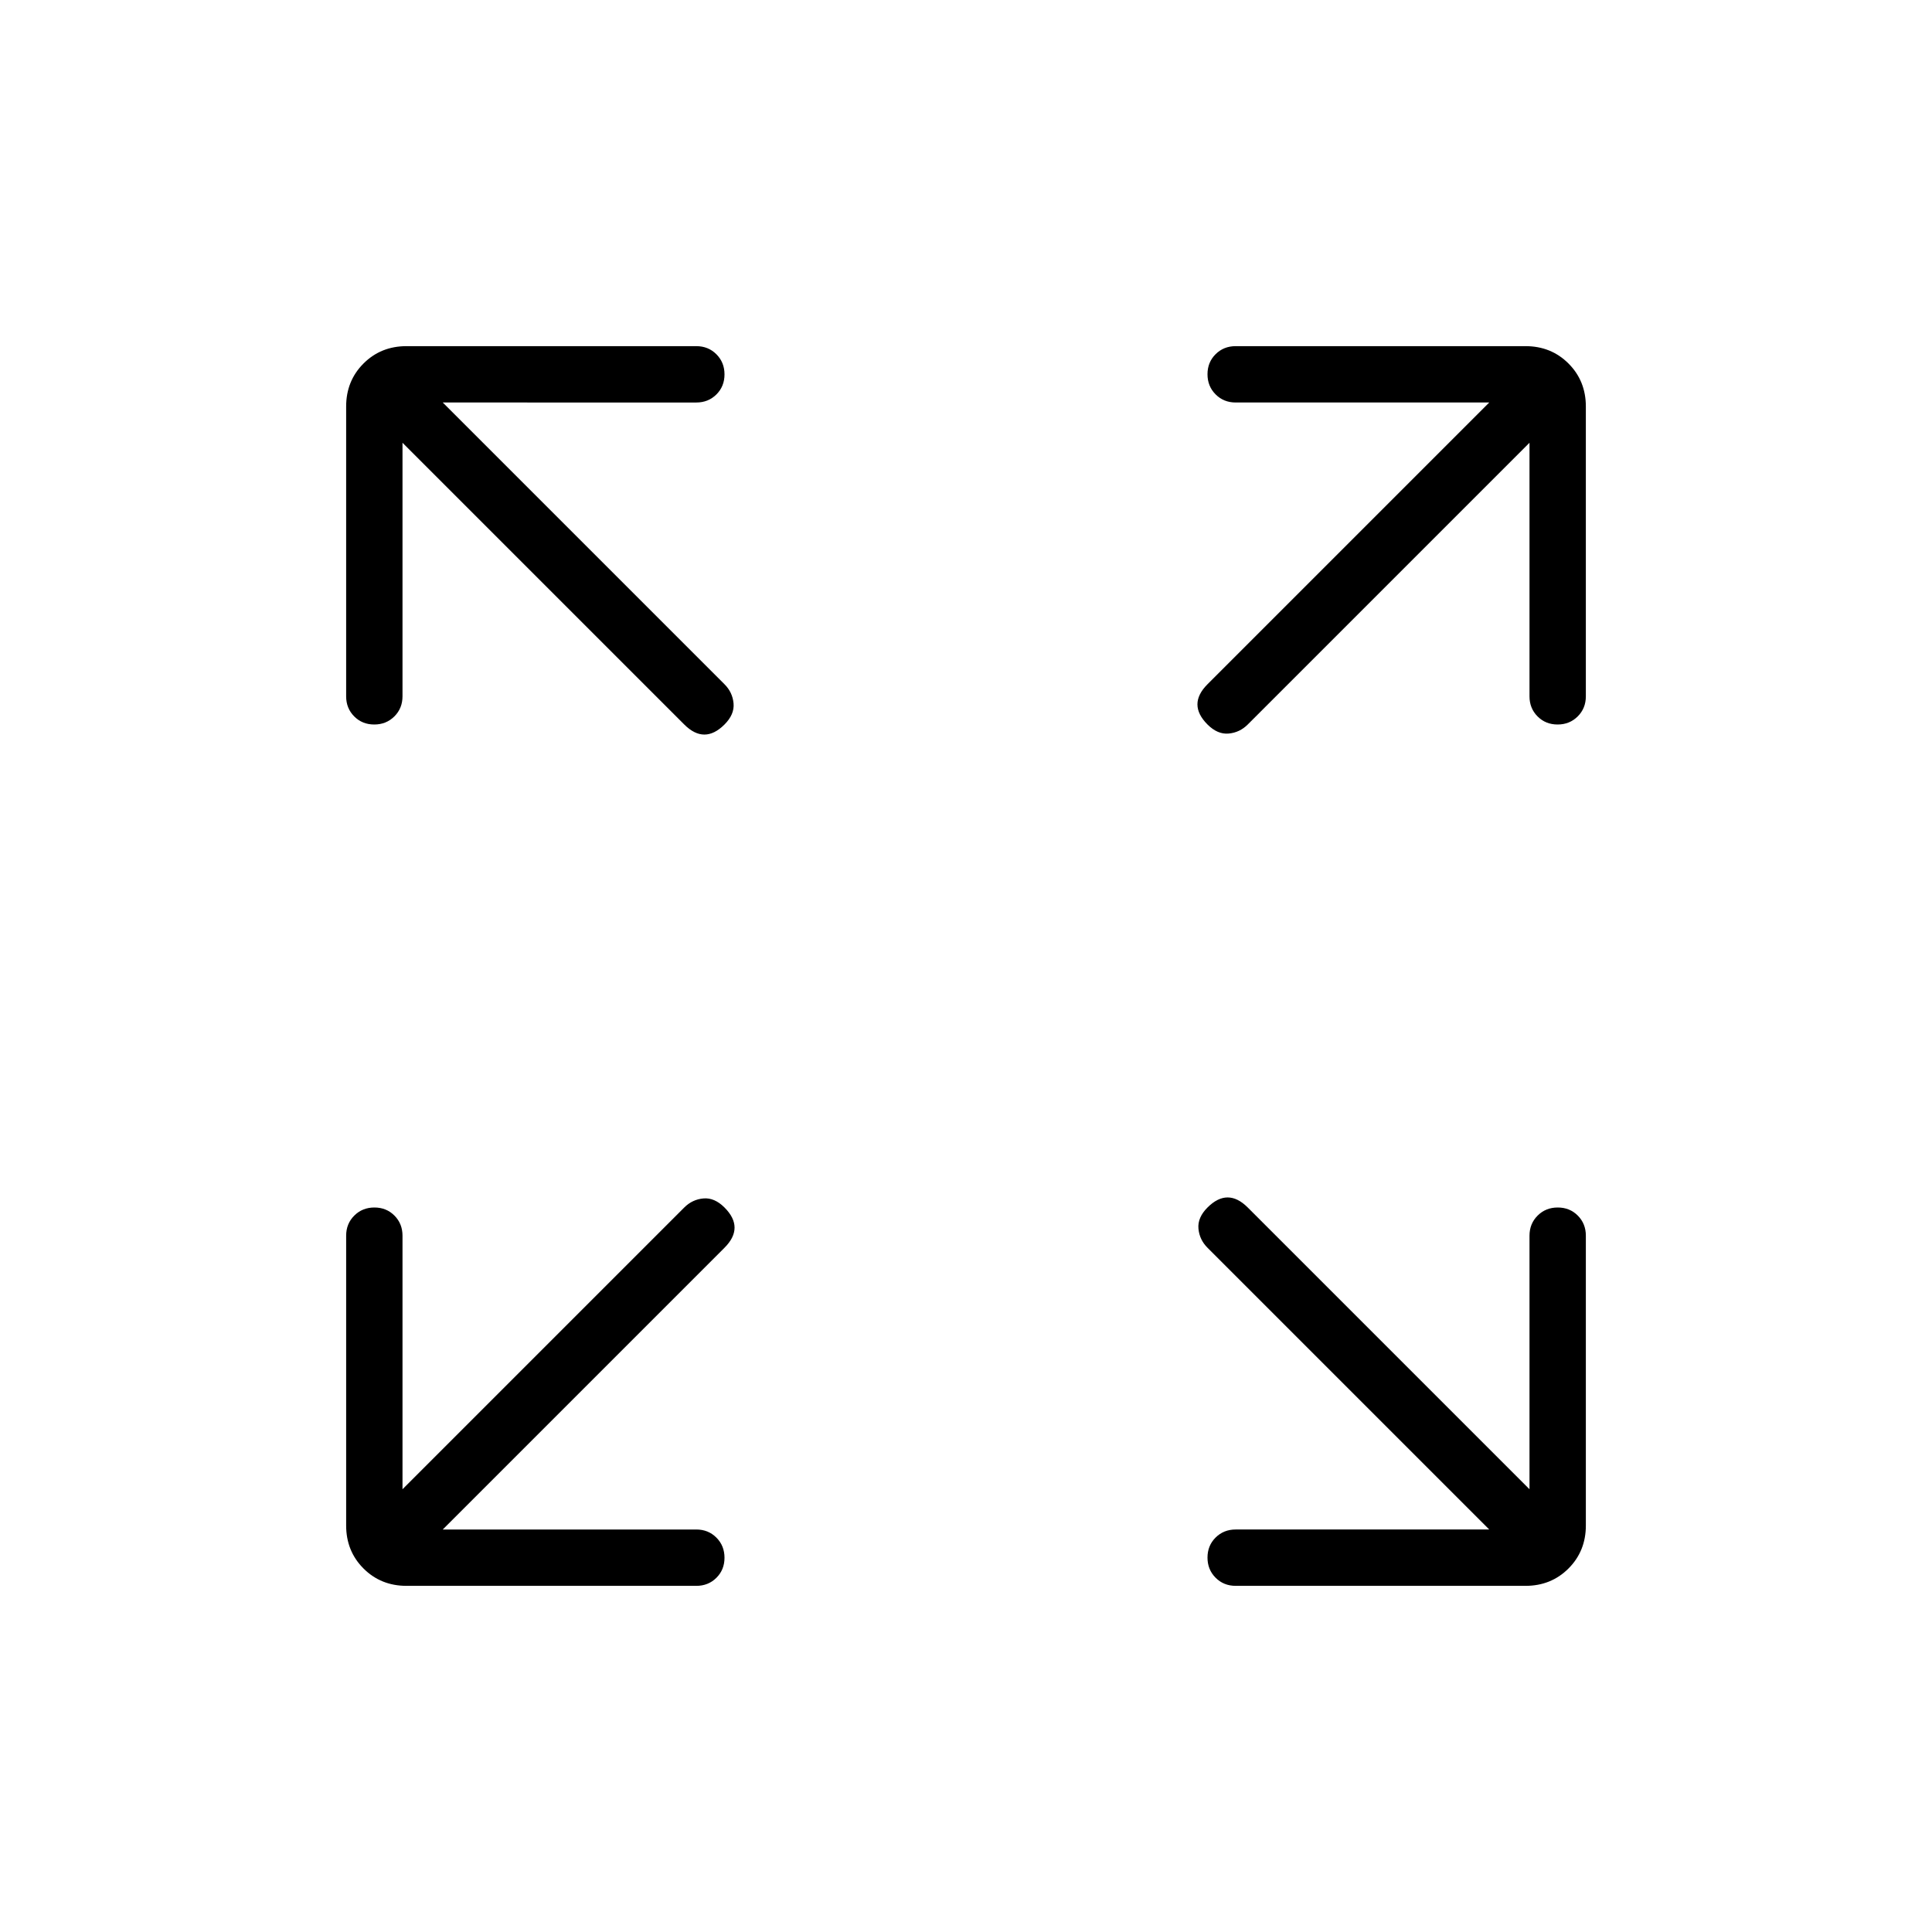<svg xmlns="http://www.w3.org/2000/svg" height="24" viewBox="0 -960 960 960" width="24"><path d="M220-200h126q5.95 0 9.975 4.035 4.025 4.035 4.025 10T355.975-176q-4.025 4-9.975 4H202q-12.75 0-21.375-8.625T172-202v-144q0-5.95 4.035-9.975 4.035-4.025 10-4.025t9.965 4.025q4 4.025 4 9.975v126l140-140q4-4 9.5-4.5T360-360q5 5 5 10t-5 10L220-200Zm520 0L600-340q-4-4-4.5-9.5T600-360q5-5 10-5t10 5l140 140v-126q0-5.95 4.035-9.975 4.035-4.025 10-4.025t9.965 4.025q4 4.025 4 9.975v144q0 12.75-8.625 21.375T758-172H614q-5.95 0-9.975-4.035-4.025-4.035-4.025-10t4.025-9.965q4.025-4 9.975-4h126ZM200-740v126q0 5.95-4.035 9.975-4.035 4.025-10 4.025T176-604.025q-4-4.025-4-9.975v-144q0-12.75 8.625-21.375T202-788h144q5.95 0 9.975 4.035 4.025 4.035 4.025 10T355.975-764q-4.025 4-9.975 4H220l140 140q4 4 4.5 9.5T360-600q-5 5-10 5t-10-5L200-740Zm560 0L620-600q-4 4-9.5 4.5T600-600q-5-5-5-10t5-10l140-140H614q-5.95 0-9.975-4.035-4.025-4.035-4.025-10t4.025-9.965q4.025-4 9.975-4h144q12.75 0 21.375 8.625T788-758v144q0 5.95-4.035 9.975-4.035 4.025-10 4.025T764-604.025q-4-4.025-4-9.975v-126Z"/></svg>